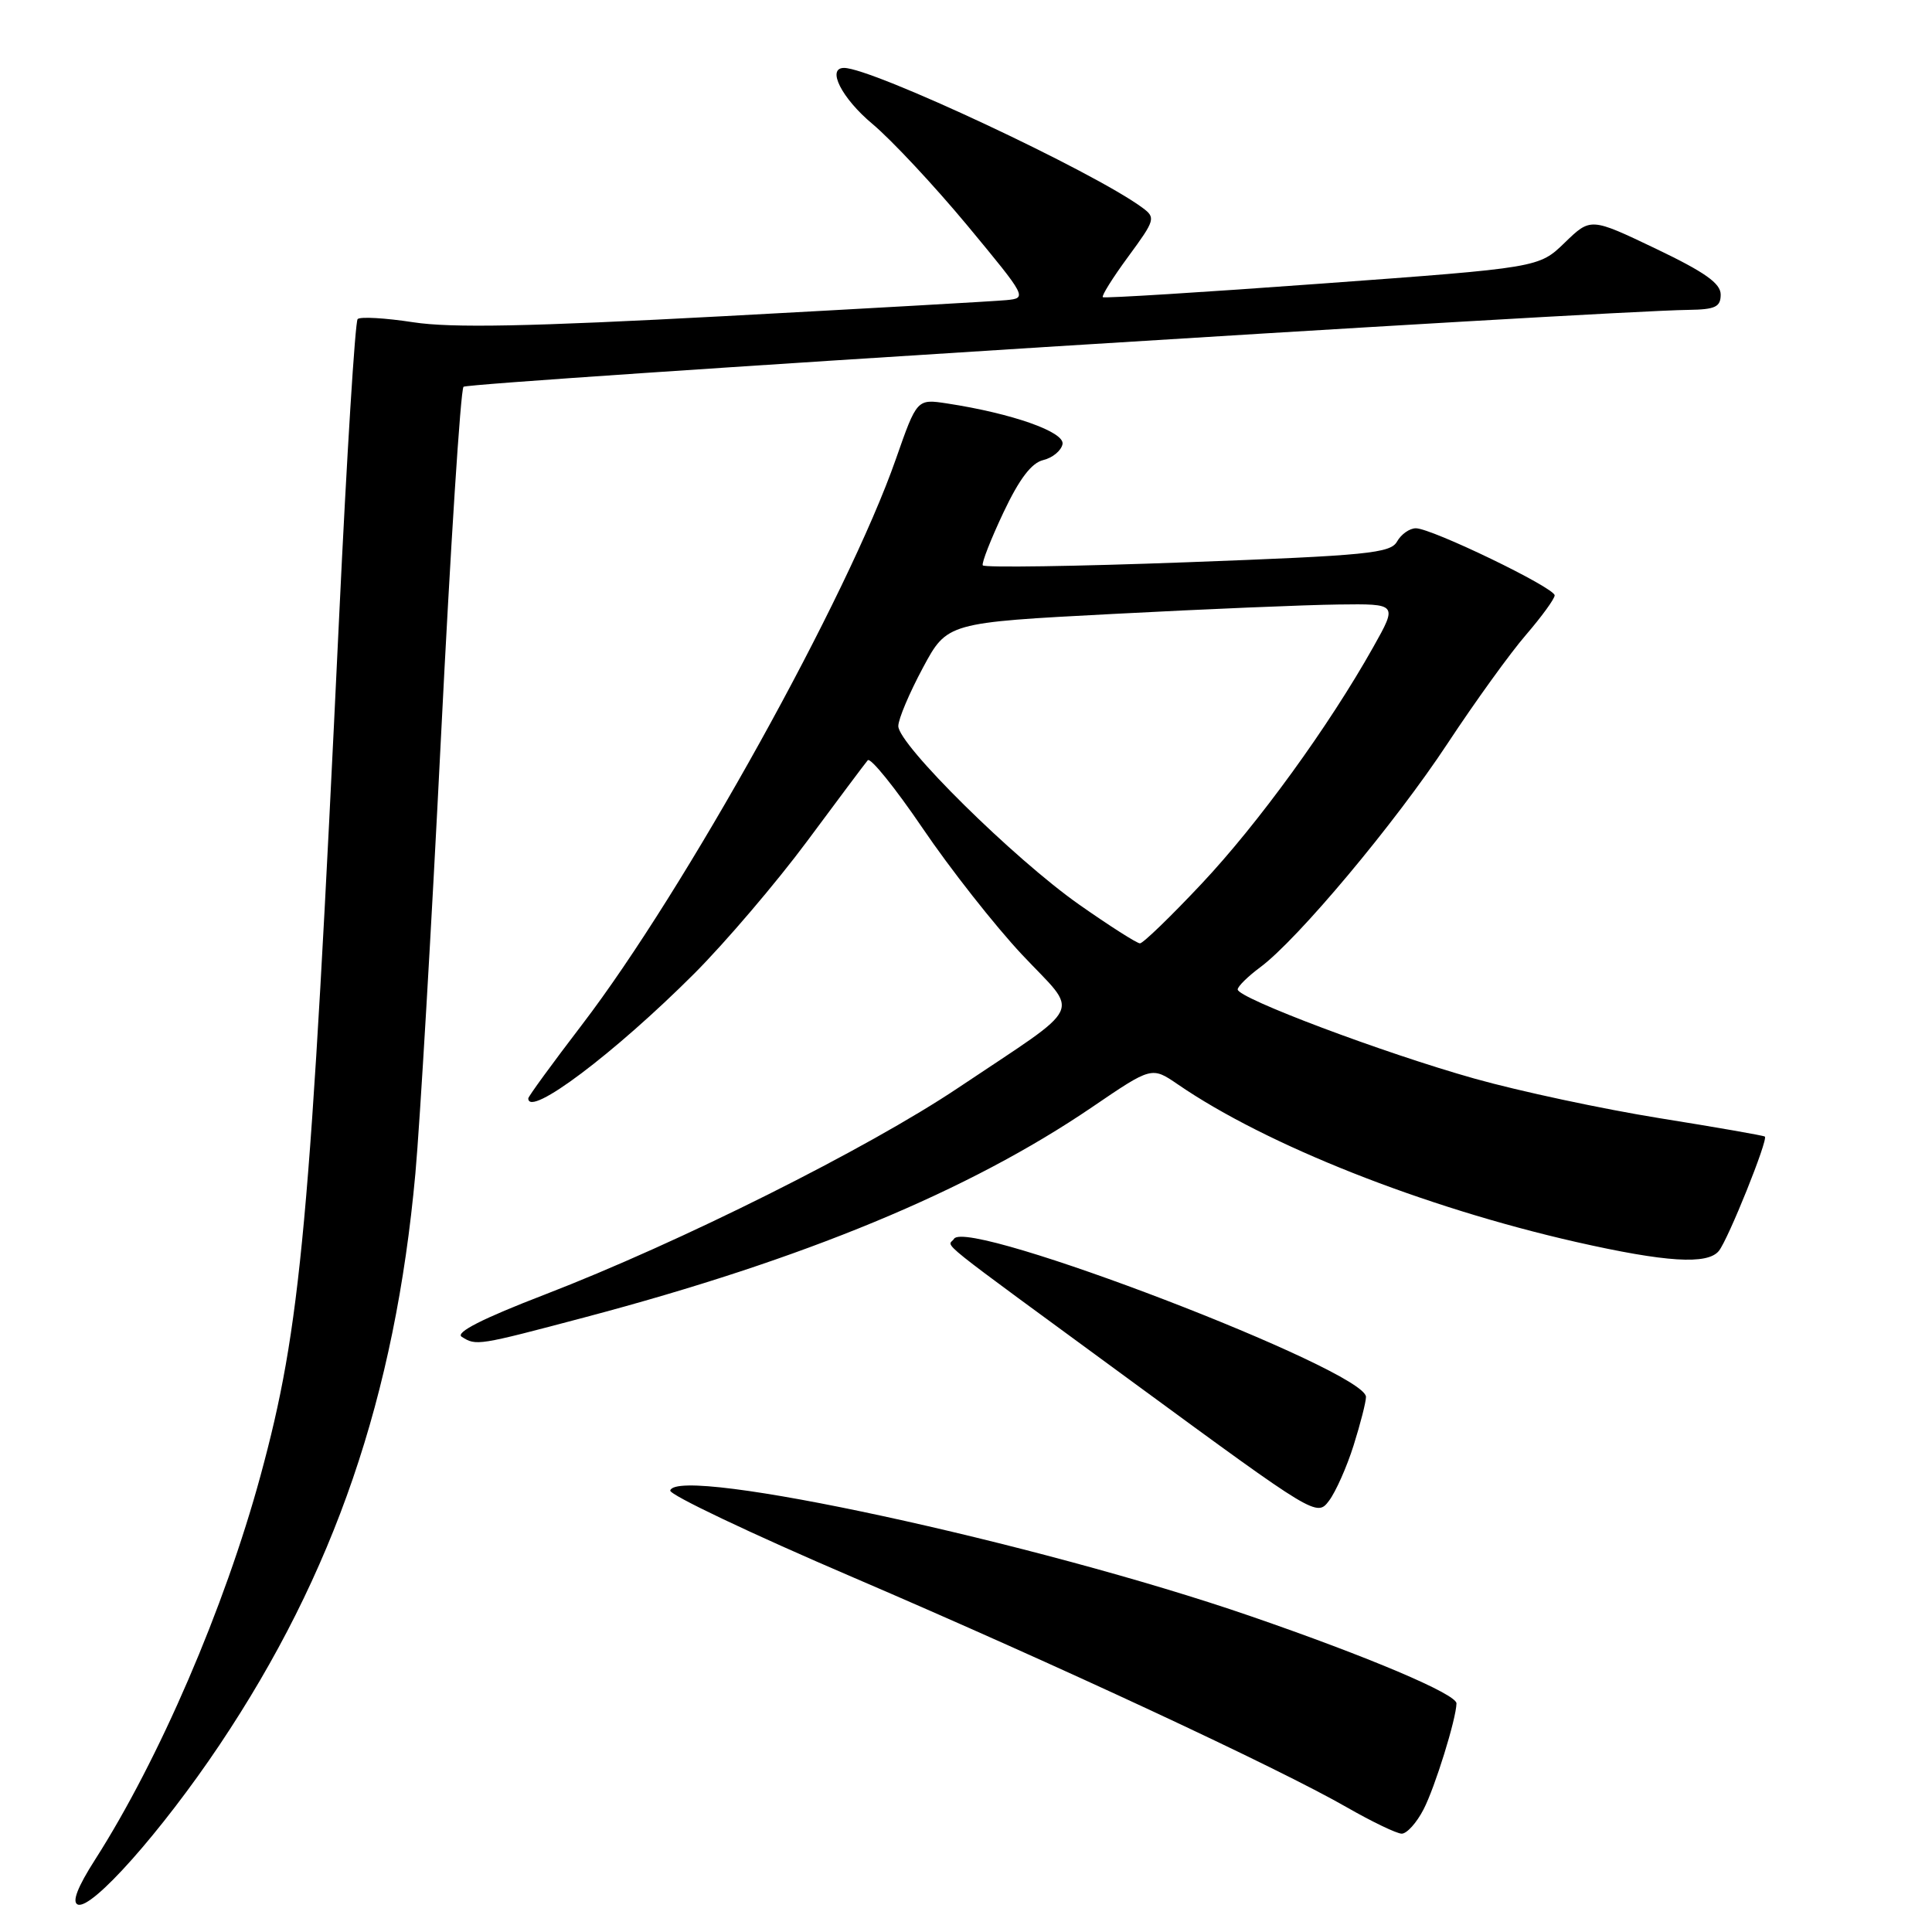 <?xml version="1.0" encoding="UTF-8" standalone="no"?>
<!DOCTYPE svg PUBLIC "-//W3C//DTD SVG 1.1//EN" "http://www.w3.org/Graphics/SVG/1.1/DTD/svg11.dtd" >
<svg xmlns="http://www.w3.org/2000/svg" xmlns:xlink="http://www.w3.org/1999/xlink" version="1.1" viewBox="0 0 256 256">
 <g >
 <path fill="currentColor"
d=" M 29.09 231.21 C 44.29 208.51 52.35 185.02 55.04 155.50 C 55.64 148.90 57.17 122.90 58.43 97.72 C 59.69 72.55 61.03 51.64 61.42 51.25 C 62.02 50.64 212.33 41.20 223.75 41.06 C 227.29 41.01 228.00 40.67 228.00 39.03 C 228.00 37.54 225.90 36.06 219.38 32.94 C 210.77 28.83 210.77 28.83 207.34 32.15 C 203.92 35.47 203.92 35.47 175.21 37.57 C 159.42 38.73 146.33 39.54 146.13 39.38 C 145.93 39.22 147.44 36.80 149.50 34.00 C 153.08 29.13 153.16 28.84 151.37 27.52 C 144.92 22.75 115.57 9.00 111.84 9.00 C 109.49 9.00 111.53 13.02 115.60 16.42 C 118.13 18.54 123.79 24.60 128.18 29.88 C 136.08 39.42 136.13 39.50 133.33 39.77 C 131.77 39.92 114.97 40.87 96.00 41.89 C 70.06 43.28 59.82 43.48 54.75 42.70 C 51.04 42.13 47.72 41.94 47.39 42.28 C 47.06 42.61 45.95 60.35 44.94 81.69 C 41.10 162.59 39.88 175.83 34.51 195.57 C 29.75 213.04 21.08 233.15 12.60 246.41 C 10.27 250.05 9.51 252.03 10.30 252.36 C 12.13 253.12 21.41 242.67 29.09 231.21 Z  M 188.63 239.75 C 190.14 236.84 192.96 227.75 192.99 225.71 C 193.01 224.48 181.35 219.54 165.71 214.15 C 137.48 204.42 89.75 194.09 88.81 197.50 C 88.66 198.05 99.55 203.23 113.02 209.00 C 140.20 220.67 169.32 234.23 178.50 239.50 C 181.80 241.39 185.05 242.95 185.72 242.97 C 186.40 242.99 187.71 241.54 188.63 239.75 Z  M 179.36 191.52 C 180.26 188.66 181.00 185.77 181.00 185.10 C 181.00 181.58 128.17 161.30 126.41 164.15 C 125.64 165.39 122.78 163.10 150.49 183.42 C 174.29 200.87 174.49 201.00 176.10 198.86 C 176.99 197.68 178.46 194.38 179.36 191.52 Z  M 77.50 174.55 C 106.61 166.84 128.37 157.82 144.71 146.70 C 152.61 141.32 152.61 141.32 156.06 143.68 C 167.80 151.74 188.60 159.97 208.85 164.57 C 220.74 167.26 226.26 167.61 227.76 165.75 C 229.00 164.21 234.33 150.96 233.85 150.60 C 233.66 150.46 227.37 149.36 219.87 148.16 C 212.37 146.95 201.35 144.60 195.38 142.92 C 183.35 139.54 164.00 132.26 164.00 131.11 C 164.00 130.71 165.34 129.39 166.97 128.18 C 171.92 124.52 184.82 109.12 191.82 98.50 C 195.45 93.00 200.12 86.52 202.21 84.11 C 204.29 81.69 206.00 79.34 206.00 78.89 C 206.00 77.87 189.71 70.00 187.61 70.00 C 186.78 70.00 185.66 70.79 185.12 71.75 C 184.25 73.31 181.20 73.61 157.32 74.50 C 142.57 75.05 130.37 75.23 130.22 74.91 C 130.06 74.58 131.30 71.43 132.96 67.91 C 135.07 63.45 136.68 61.33 138.24 60.96 C 139.48 60.66 140.62 59.71 140.79 58.85 C 141.10 57.24 134.13 54.78 125.50 53.46 C 121.50 52.85 121.50 52.85 118.71 60.82 C 112.33 79.08 90.75 117.96 77.11 135.79 C 73.20 140.90 70.00 145.29 70.00 145.54 C 70.00 148.17 81.42 139.58 92.00 129.00 C 96.12 124.87 102.84 116.99 106.92 111.50 C 111.00 106.00 114.62 101.16 114.98 100.74 C 115.33 100.32 118.60 104.37 122.25 109.74 C 125.89 115.11 131.82 122.65 135.43 126.50 C 143.09 134.66 144.03 132.71 127.00 144.12 C 114.93 152.21 90.09 164.63 72.18 171.54 C 63.94 174.71 60.29 176.57 61.18 177.13 C 63.10 178.35 63.27 178.32 77.50 174.55 Z  M 142.99 119.86 C 134.35 113.79 118.99 98.62 119.03 96.20 C 119.04 95.26 120.51 91.80 122.28 88.50 C 125.50 82.50 125.50 82.50 147.50 81.35 C 159.60 80.71 173.03 80.15 177.35 80.10 C 185.19 80.00 185.19 80.00 181.96 85.75 C 176.07 96.24 166.71 109.14 159.20 117.12 C 155.13 121.45 151.46 125.00 151.05 125.00 C 150.65 125.00 147.02 122.69 142.99 119.86 Z "/>
</g>
</svg>